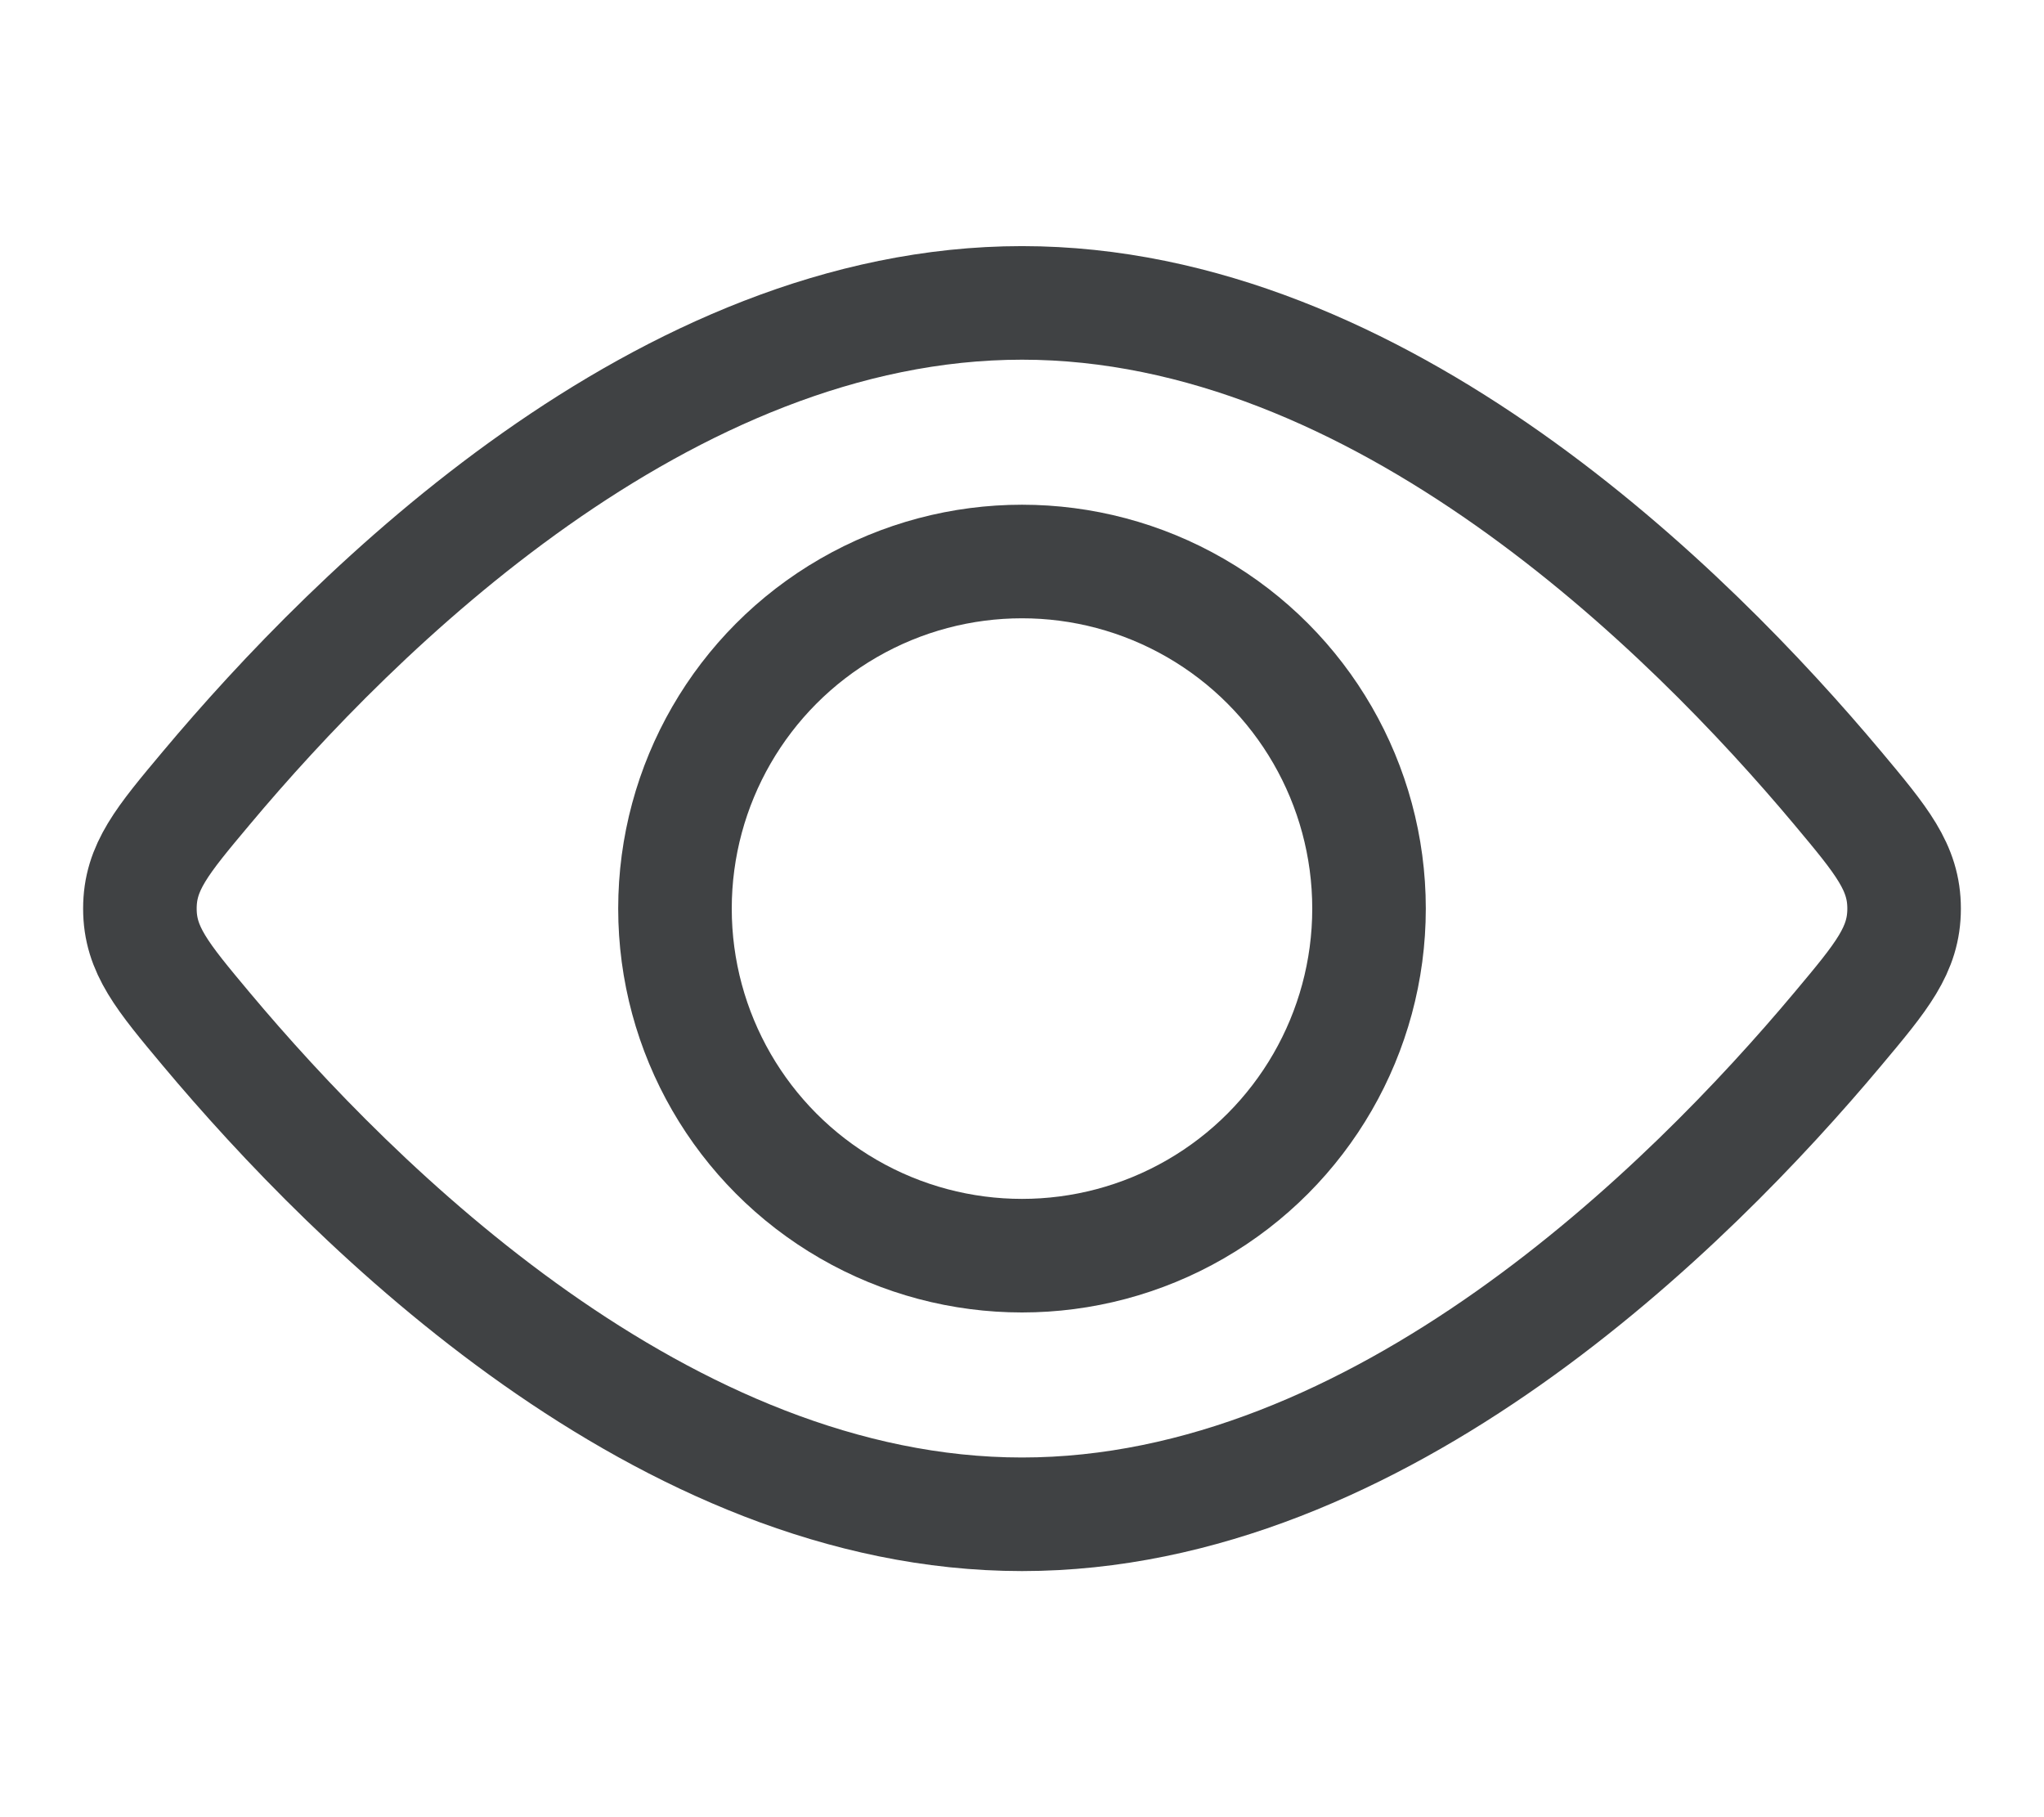 <svg width="18" height="16" fill="none" xmlns="http://www.w3.org/2000/svg">
    <circle cx="9" cy="8" r="3.056" stroke="#404244"/>
    <path d="M16.182 6.937c.39.466.586.7.586 1.063 0 .364-.195.597-.586 1.063-1.304 1.556-4.03 4.27-7.182 4.27s-5.878-2.714-7.182-4.27c-.39-.466-.586-.7-.586-1.063 0-.364.195-.597.586-1.063C3.122 5.381 5.848 2.667 9 2.667s5.878 2.714 7.182 4.27z" stroke="#404244"/>
</svg>
